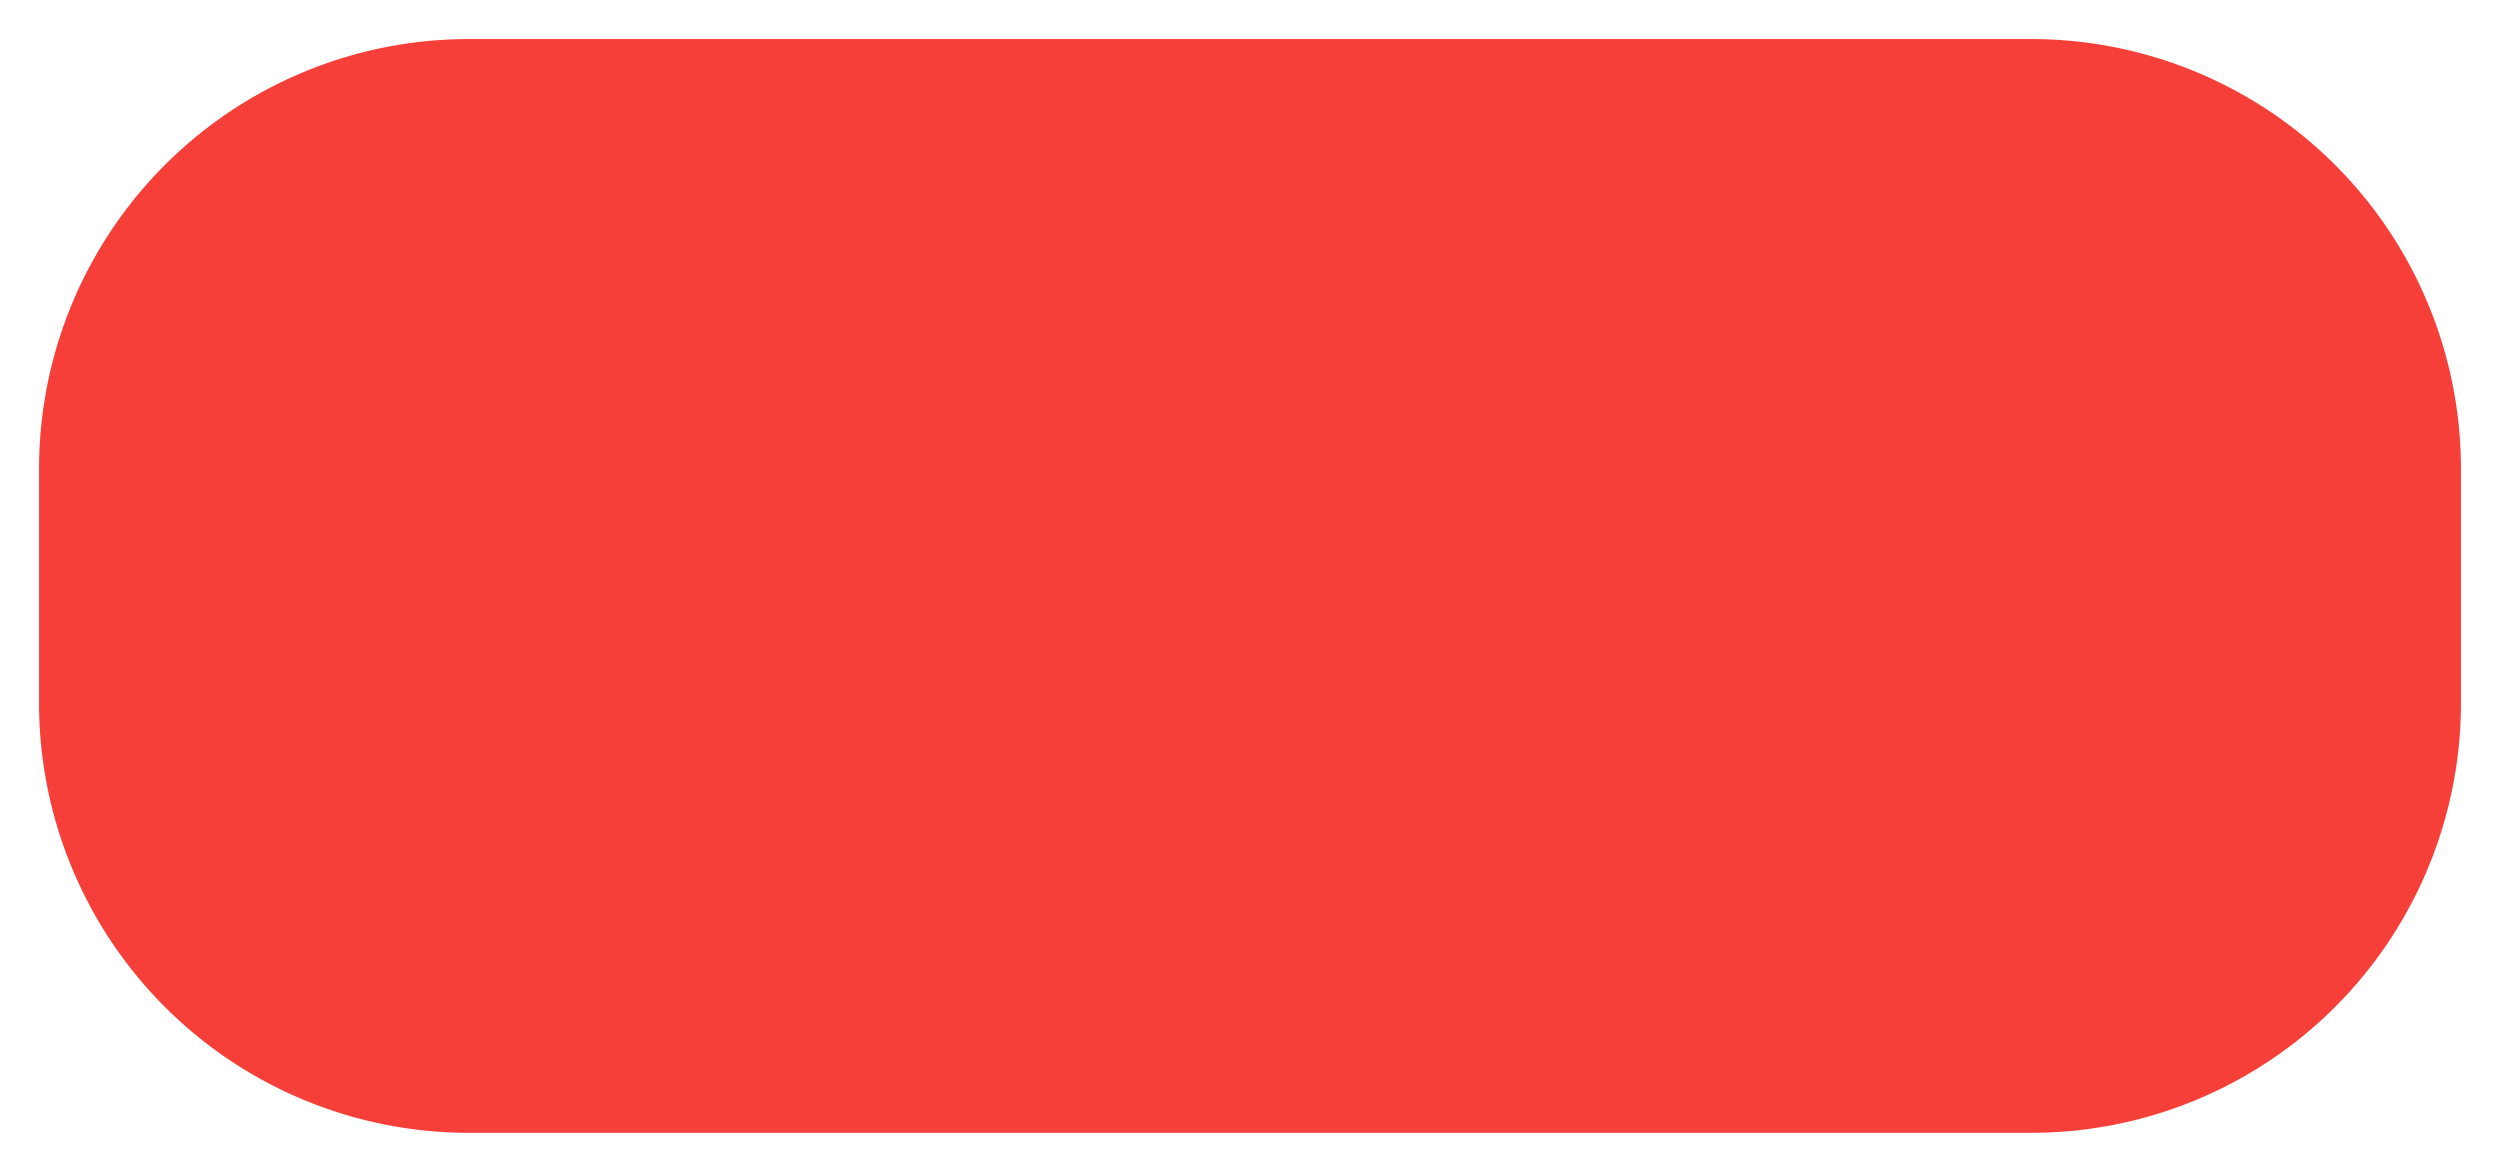 ﻿<?xml version="1.0" encoding="utf-8"?>
<svg version="1.1" xmlns:xlink="http://www.w3.org/1999/xlink" width="64px" height="30px" xmlns="http://www.w3.org/2000/svg">
  <g transform="matrix(1 0 0 1 -7101 -4835 )">
    <path d="M 7102 4847  A 11 11 0 0 1 7113 4836 L 7153 4836  A 11 11 0 0 1 7164 4847 L 7164 4853  A 11 11 0 0 1 7153 4864 L 7113 4864  A 11 11 0 0 1 7102 4853 L 7102 4847  Z " fill-rule="nonzero" fill="#f63f38" stroke="none" />
  </g>
</svg>
